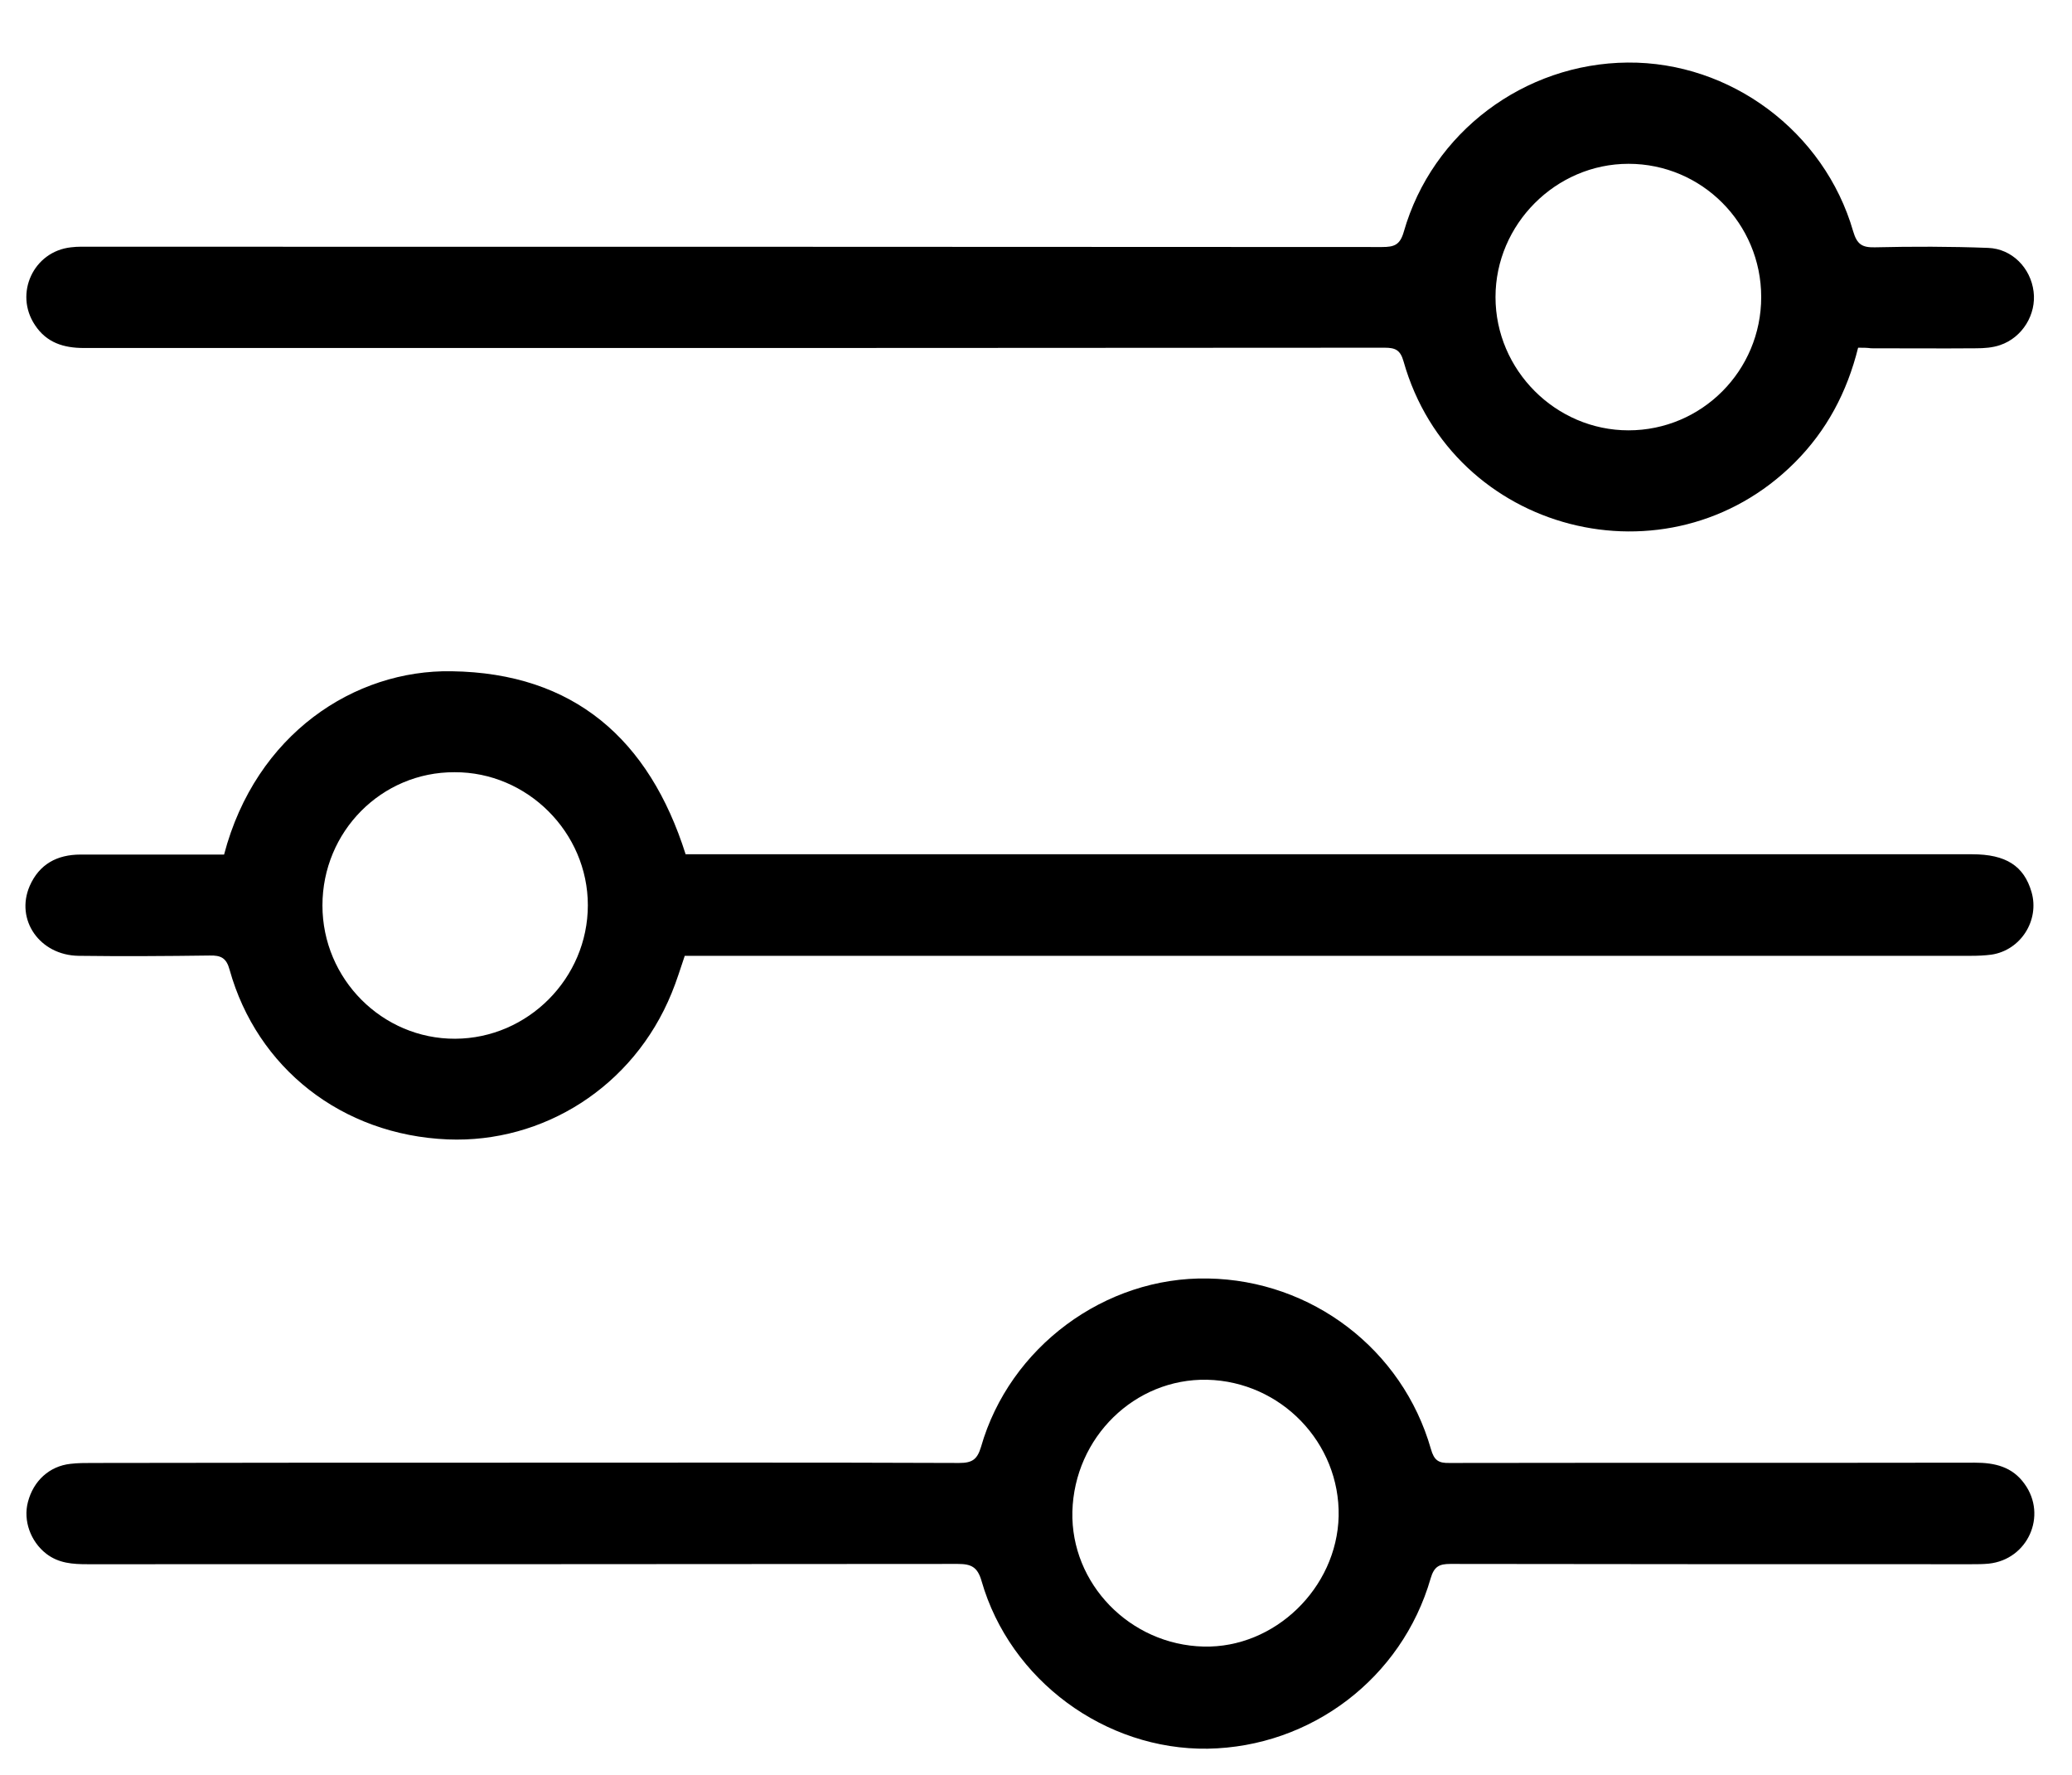 <?xml version="1.0" encoding="utf-8"?>
<!-- Generator: Adobe Illustrator 21.0.0, SVG Export Plug-In . SVG Version: 6.00 Build 0)  -->
<svg version="1.1" id="Layer_1" xmlns="http://www.w3.org/2000/svg" xmlns:xlink="http://www.w3.org/1999/xlink" x="0px" y="0px"
	 viewBox="0 0 712 610" style="enable-background:new 0 0 712 610;" xml:space="preserve">
<path d="M235.6,293.6c22.1,0,43.9,0,65.7,0c125.5,0,251,0,376.4,0c11.6,0,17.8,4,20.4,13c2.8,9.7-3.7,20-13.8,21.5
	c-2.3,0.3-4.6,0.4-7,0.4c-138.8,0-277.6,0-416.4,0c-8.5,0-17,0-25.6,0c-1.5,4.4-2.8,8.7-4.5,12.8c-13.2,32.4-44.3,51.6-76.9,50.3
	c-36.5-1.5-65.6-24.6-75-58.3c-1.1-4.1-3-5-6.9-4.9c-15,0.2-30,0.3-45,0.1c-13.4-0.2-21.8-12.4-16.8-24c3.3-7.5,9.4-10.8,17.5-10.8
	c14.5,0,29,0,43.5,0c2,0,4,0,5.8,0c10.9-41.5,44.9-63.6,78.2-63C197.2,231.3,223.1,254.1,235.6,293.6z M110.8,311.2
	c0,25.3,20.6,45.9,45.6,45.8c25-0.1,45.6-20.8,45.6-45.9c0-25-20.8-45.8-45.8-45.7C131.1,265.3,110.8,285.8,110.8,311.2z"/>
<path d="M179.1,502.7c50.2,0,100.3-0.1,150.5,0.1c4.5,0,6.2-1.2,7.5-5.5c9.8-34.3,42.6-58.6,78-57.9c35.6,0.6,66.8,24.3,76.6,58.6
	c1.1,3.9,2.6,4.9,6.4,4.8c60.2-0.1,120.3,0,180.5-0.1c6.9,0,12.9,1.4,17.1,7.3c7.9,10.9,1.1,26-12.3,27.4c-2,0.2-4,0.2-6,0.2
	c-59.7,0-119.3,0-179-0.1c-3.9,0-5.6,0.9-6.8,5c-9.9,34.3-41.1,57.9-76.6,58.5c-35.2,0.5-67.9-23.5-77.7-57.6
	c-1.4-4.9-3.6-5.9-8.2-5.9c-99.7,0.1-199.3,0.1-299,0.1c-5.1,0-9.9-0.3-14.2-3.6c-5.4-4.2-8-11.4-6.3-17.8
	c1.9-7.3,7.4-12.3,14.6-13.1c2.5-0.3,5-0.3,7.5-0.3C80.8,502.7,130,502.7,179.1,502.7z M368.5,519.5c-0.6,24.8,19.8,45.8,45.1,46.4
	c24.4,0.6,45.8-20.1,46.4-44.8c0.5-25.2-19.8-46.3-45.2-46.9C389.9,473.7,369.2,494,368.5,519.5z"/>
<path d="M638.5,119.5c-3.8,15.3-10.8,28.5-21.8,39.5c-43.4,43.4-117.7,24.3-134.4-34.8c-1.1-3.9-2.8-4.7-6.5-4.7
	c-112.7,0.1-225.3,0.1-338,0.1c-36.3,0-72.7,0-109,0c-6.9,0-12.8-1.8-16.8-7.9c-7.2-10.8-0.5-25.3,12.4-26.7c2.3-0.3,4.7-0.2,7-0.2
	c147.8,0,295.6,0,443.5,0.1c4.2,0,6.2-0.7,7.5-5.3c9.8-34.2,41.4-57.8,76.9-58.1c35.3-0.3,67.6,23.7,77.5,58c1.3,4.4,3,5.6,7.4,5.5
	c13-0.3,26-0.3,39,0.2c8.2,0.3,14.6,6.9,15.6,15c1,7.8-3.8,15.8-11.5,18.4c-2.6,0.9-5.5,1.1-8.3,1.1c-12,0.1-24,0-36,0
	C641.6,119.5,640.1,119.5,638.5,119.5z M605.2,102.1c0-25.3-20.4-45.8-45.6-45.8c-25,0-45.7,20.8-45.7,45.8
	c0,25.1,20.7,45.8,45.7,45.8C584.8,147.9,605.2,127.4,605.2,102.1z"/>
</svg>
